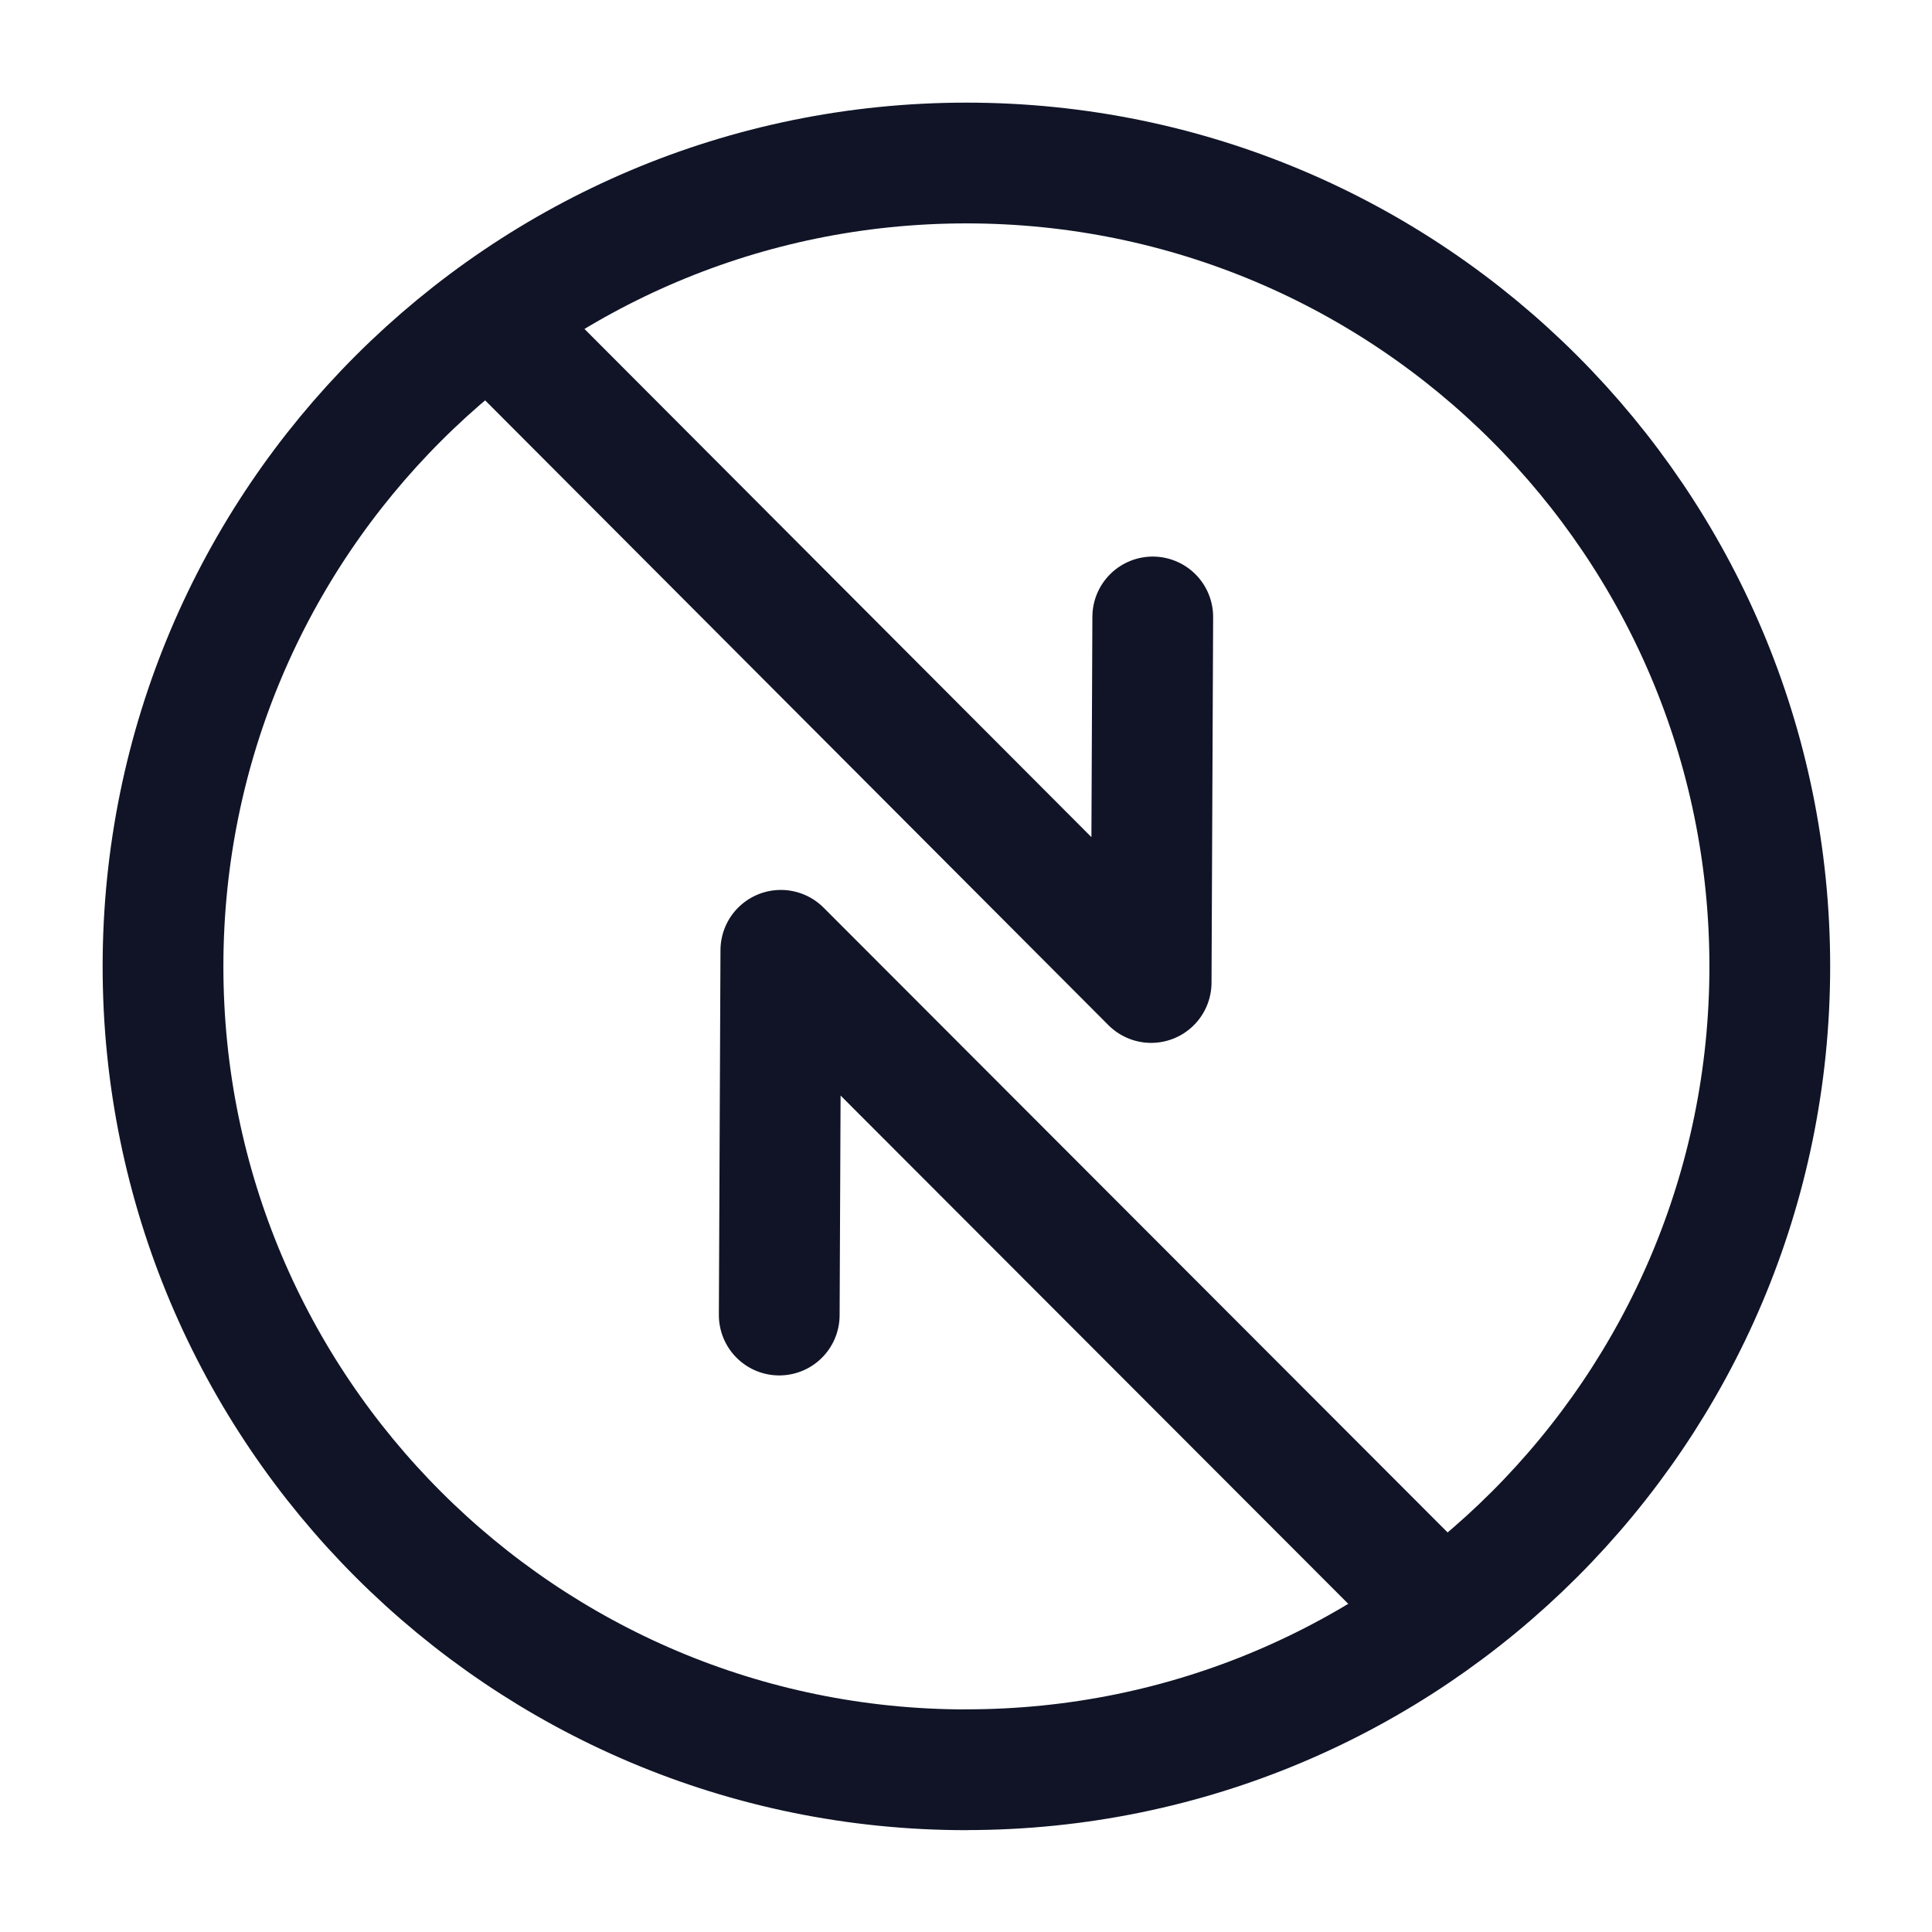 <svg xmlns="http://www.w3.org/2000/svg" width="24" height="24" fill="none"><path stroke="#101426" stroke-linecap="round" stroke-linejoin="round" stroke-width="1.5" d="M12.005 21.984c5.511 0 9.98-4.468 9.98-9.979 0-5.511-4.468-9.98-9.98-9.98-5.511 0-9.98 4.469-9.98 9.98s4.469 9.98 9.98 9.98Z"/><path stroke="#101426" stroke-linecap="round" stroke-linejoin="round" stroke-width="1.5" d="m6.137 4.022 8.163 8.183.02-4.541m3.543 12.314L9.7 11.805l-.02 4.531"/></svg>